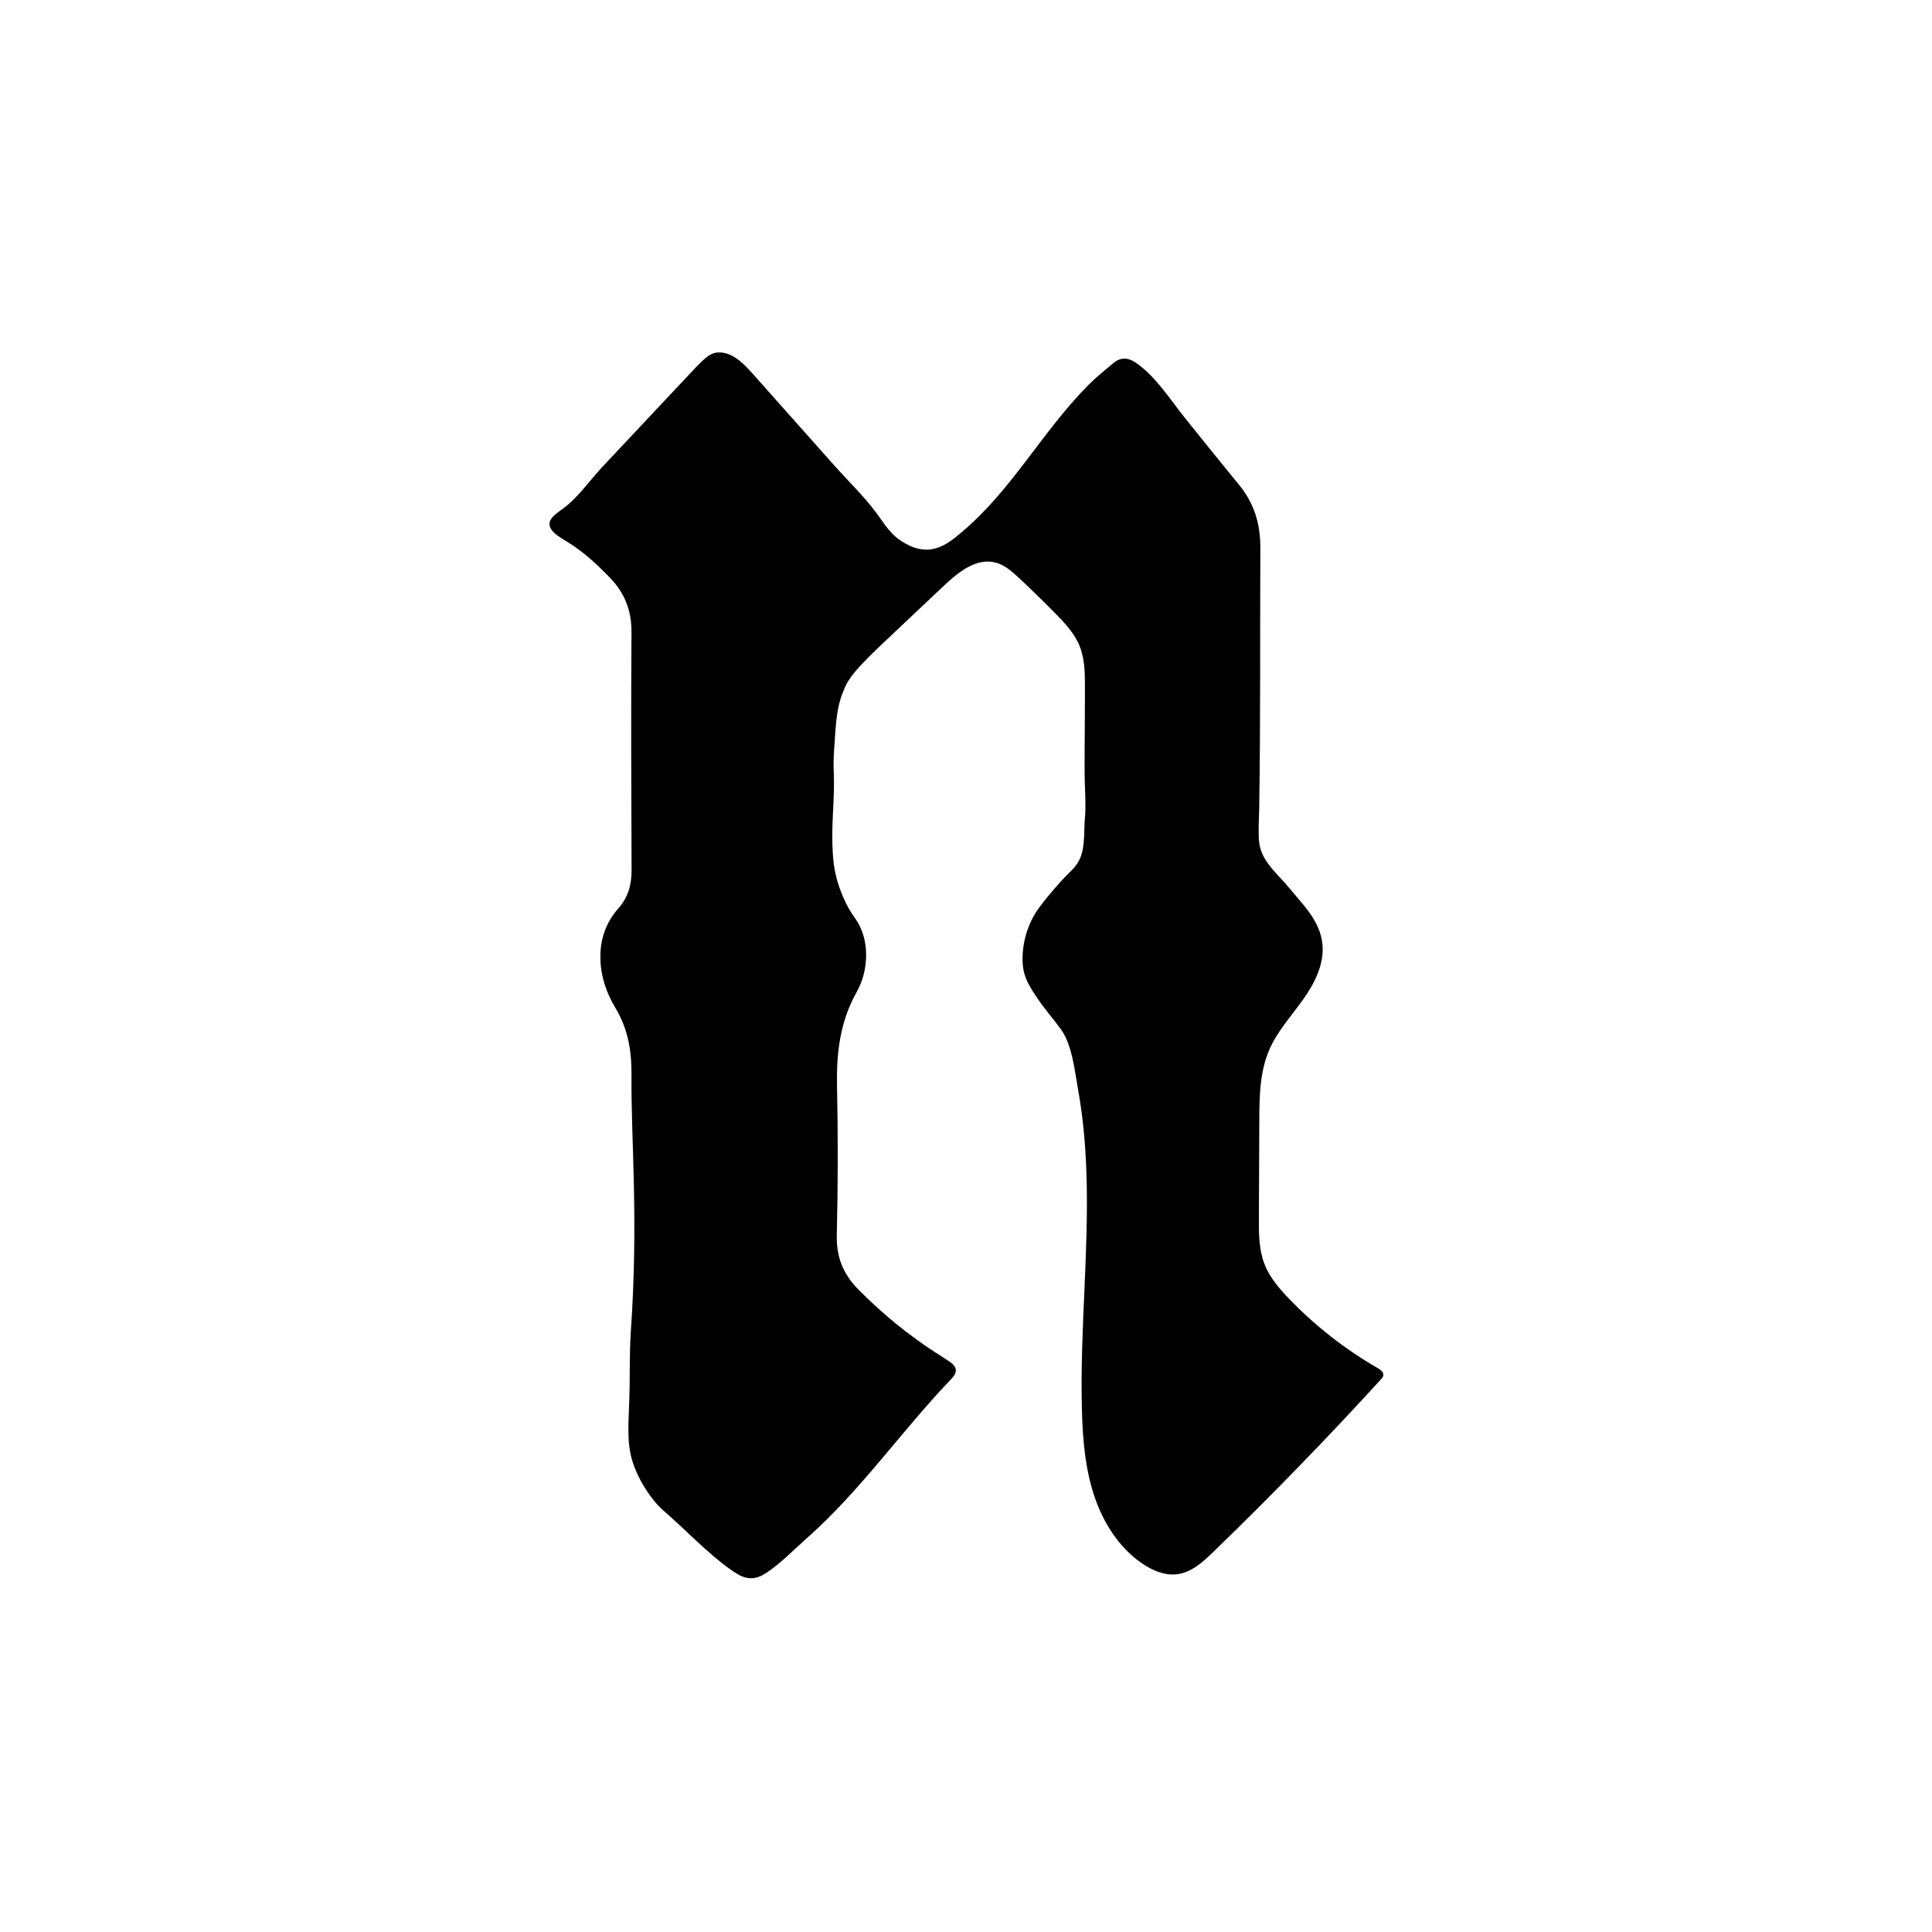 <?xml version="1.0" encoding="utf-8"?>
<!-- Generator: Adobe Illustrator 24.0.2, SVG Export Plug-In . SVG Version: 6.00 Build 0)  -->
<svg version="1.1" id="图层_1" xmlns="http://www.w3.org/2000/svg" xmlns:xlink="http://www.w3.org/1999/xlink" x="0px" y="0px"
	 viewBox="0 0 1024 1024" style="enable-background:new 0 0 1024 1024;" xml:space="preserve">
<path d="M730.21,725.12c-17.27-9.96-33.13-22.37-46.96-36.73c-5.25-5.45-10.31-11.34-13.05-18.4c-2.99-7.71-3-16.21-2.96-24.48
	c0.07-17.14,0.14-34.28,0.22-51.42c0.05-12.74,0.19-25.89,5.24-37.58c4.24-9.8,11.61-17.83,17.81-26.52s11.46-18.92,10.4-29.55
	c-1.23-12.43-10.25-20.82-17.7-29.92c-6.15-7.5-14.96-14.13-15.89-24.57c-0.5-5.69-0.01-11.81,0.08-17.53
	c0.73-45.99,0.39-91.99,0.61-137.99c0.06-12.47-3.16-23.55-11.19-33.33c-9.72-11.85-19.32-23.79-28.91-35.74
	c-8-9.96-15.19-21.69-25.83-29.07c-4.02-2.79-8.08-3.11-11.93,0.11c-4.6,3.84-9.28,7.63-13.49,11.88
	c-24.45,24.67-40.85,56.29-67.88,78.57c-3.49,2.88-10.07,8.82-18.56,8.46c-4.97-0.21-8.99-2.46-11.17-3.71
	c-7.16-4.11-10.28-10.06-14.95-16.26c-6.58-8.74-14.81-16.65-22.09-24.83c-14.4-16.19-28.81-32.39-43.21-48.58
	c-4.89-5.49-10.82-11.45-18.16-11.12c-4.99,0.23-8.16,4.01-17.66,14.1c-14.55,15.46-29.09,30.92-43.6,46.43
	c-6.72,7.19-13.01,16.4-20.95,22.21c-3.21,2.35-7.16,4.86-7.18,8.16c-0.01,1.86,1.22,3.85,4.17,6.1c1.33,1.01,2.77,1.87,4.2,2.72
	c8.98,5.31,16.54,12.31,23.74,19.76c7.8,8.08,11.42,17.42,11.34,28.85c-0.28,42-0.12,84,0.05,126c0.03,7.67-1.73,14.32-6.92,20.21
	c-6.62,7.51-9.8,16.34-9.61,26.59c0.17,9.7,3.24,18.43,8.06,26.46c6.61,11.01,8.53,22.69,8.42,35.37c-0.3,34.59,3.8,75.99-0.35,136
	c-0.84,12.14-0.35,24.33-0.82,36.49c-0.63,16.33-1.33,25.02,3,36c3.35,8.49,8.38,14.99,10,17c3.7,4.6,5.21,5.24,12.6,12.1
	c7.72,7.17,21.72,21.01,31.87,27c5.27,3.11,9.93,2.73,14.89-0.51c7.87-5.15,14.27-11.97,21.27-18.13
	c28.91-25.47,50.69-57.37,77.19-85c3.49-3.64,2.76-6.38-0.95-8.95c-2.46-1.71-5.04-3.25-7.55-4.88
	c-14.87-9.66-28.47-20.84-40.94-33.47c-7.94-8.04-11.66-17.07-11.39-28.64c0.61-26.32,0.68-52.67,0.12-78.99
	c-0.37-17.33,1.51-33.81,10.02-49.26c1.05-1.91,4.14-7.35,5.07-15.08c0.33-2.76,1.15-10.24-2.07-18.42
	c-2.61-6.62-5.37-7.38-9.72-17.44c-1.72-3.98-2.64-6.98-2.84-7.63c-2.11-6.98-2.53-12.71-2.72-16.09
	c-0.58-10.46,0.01-18.12,0.37-26.32c0.78-17.54-0.45-15.73,0.37-28.54c0.98-15.27,1.47-22.91,5.13-31.29
	c1.46-3.34,2.38-7.46,19.19-23.32c11.28-10.65,22.56-21.3,33.85-31.95c7.6-7.18,17.21-14.92,27.34-12.29
	c4.86,1.26,8.78,4.77,12.46,8.2c6.43,6.01,12.75,12.15,18.93,18.42c5.24,5.31,10.52,10.9,13.27,17.83
	c2.72,6.84,2.75,14.41,2.75,21.77c0,0.01,0,0.91,0,2.7c-0.01,25.26-0.41,37.89-0.03,48.89c0.2,5.8,0.54,11.72,0.02,17.52
	c-0.61,6.8,0.19,15.21-2.6,21.52c-1.78,4-4.19,6.07-7.25,9.1c-1.99,1.97-9.16,9.79-14.43,17c-6.01,8.22-9.09,18.5-8.74,28.67
	c0.27,8.05,3.59,13.03,7.99,19.57c3.86,5.72,8.43,10.81,12.42,16.37c5.81,8.1,7.18,21.71,8.92,31.37
	c6.2,34.19,5.06,68.77,3.57,103.35c-0.98,22.55-2.1,45.11-1.45,67.56c0.43,15.03,1.7,30.21,6.4,44.5s13.11,27.74,25.54,36.21
	c5.54,3.78,12.19,6.57,18.82,5.63c7.47-1.06,13.44-6.54,18.87-11.79c30.55-29.56,60.19-60.07,88.85-91.46
	c0.56-0.61,1.15-1.28,1.27-2.1C733.42,727.25,731.7,725.98,730.21,725.12z"/>
</svg>
